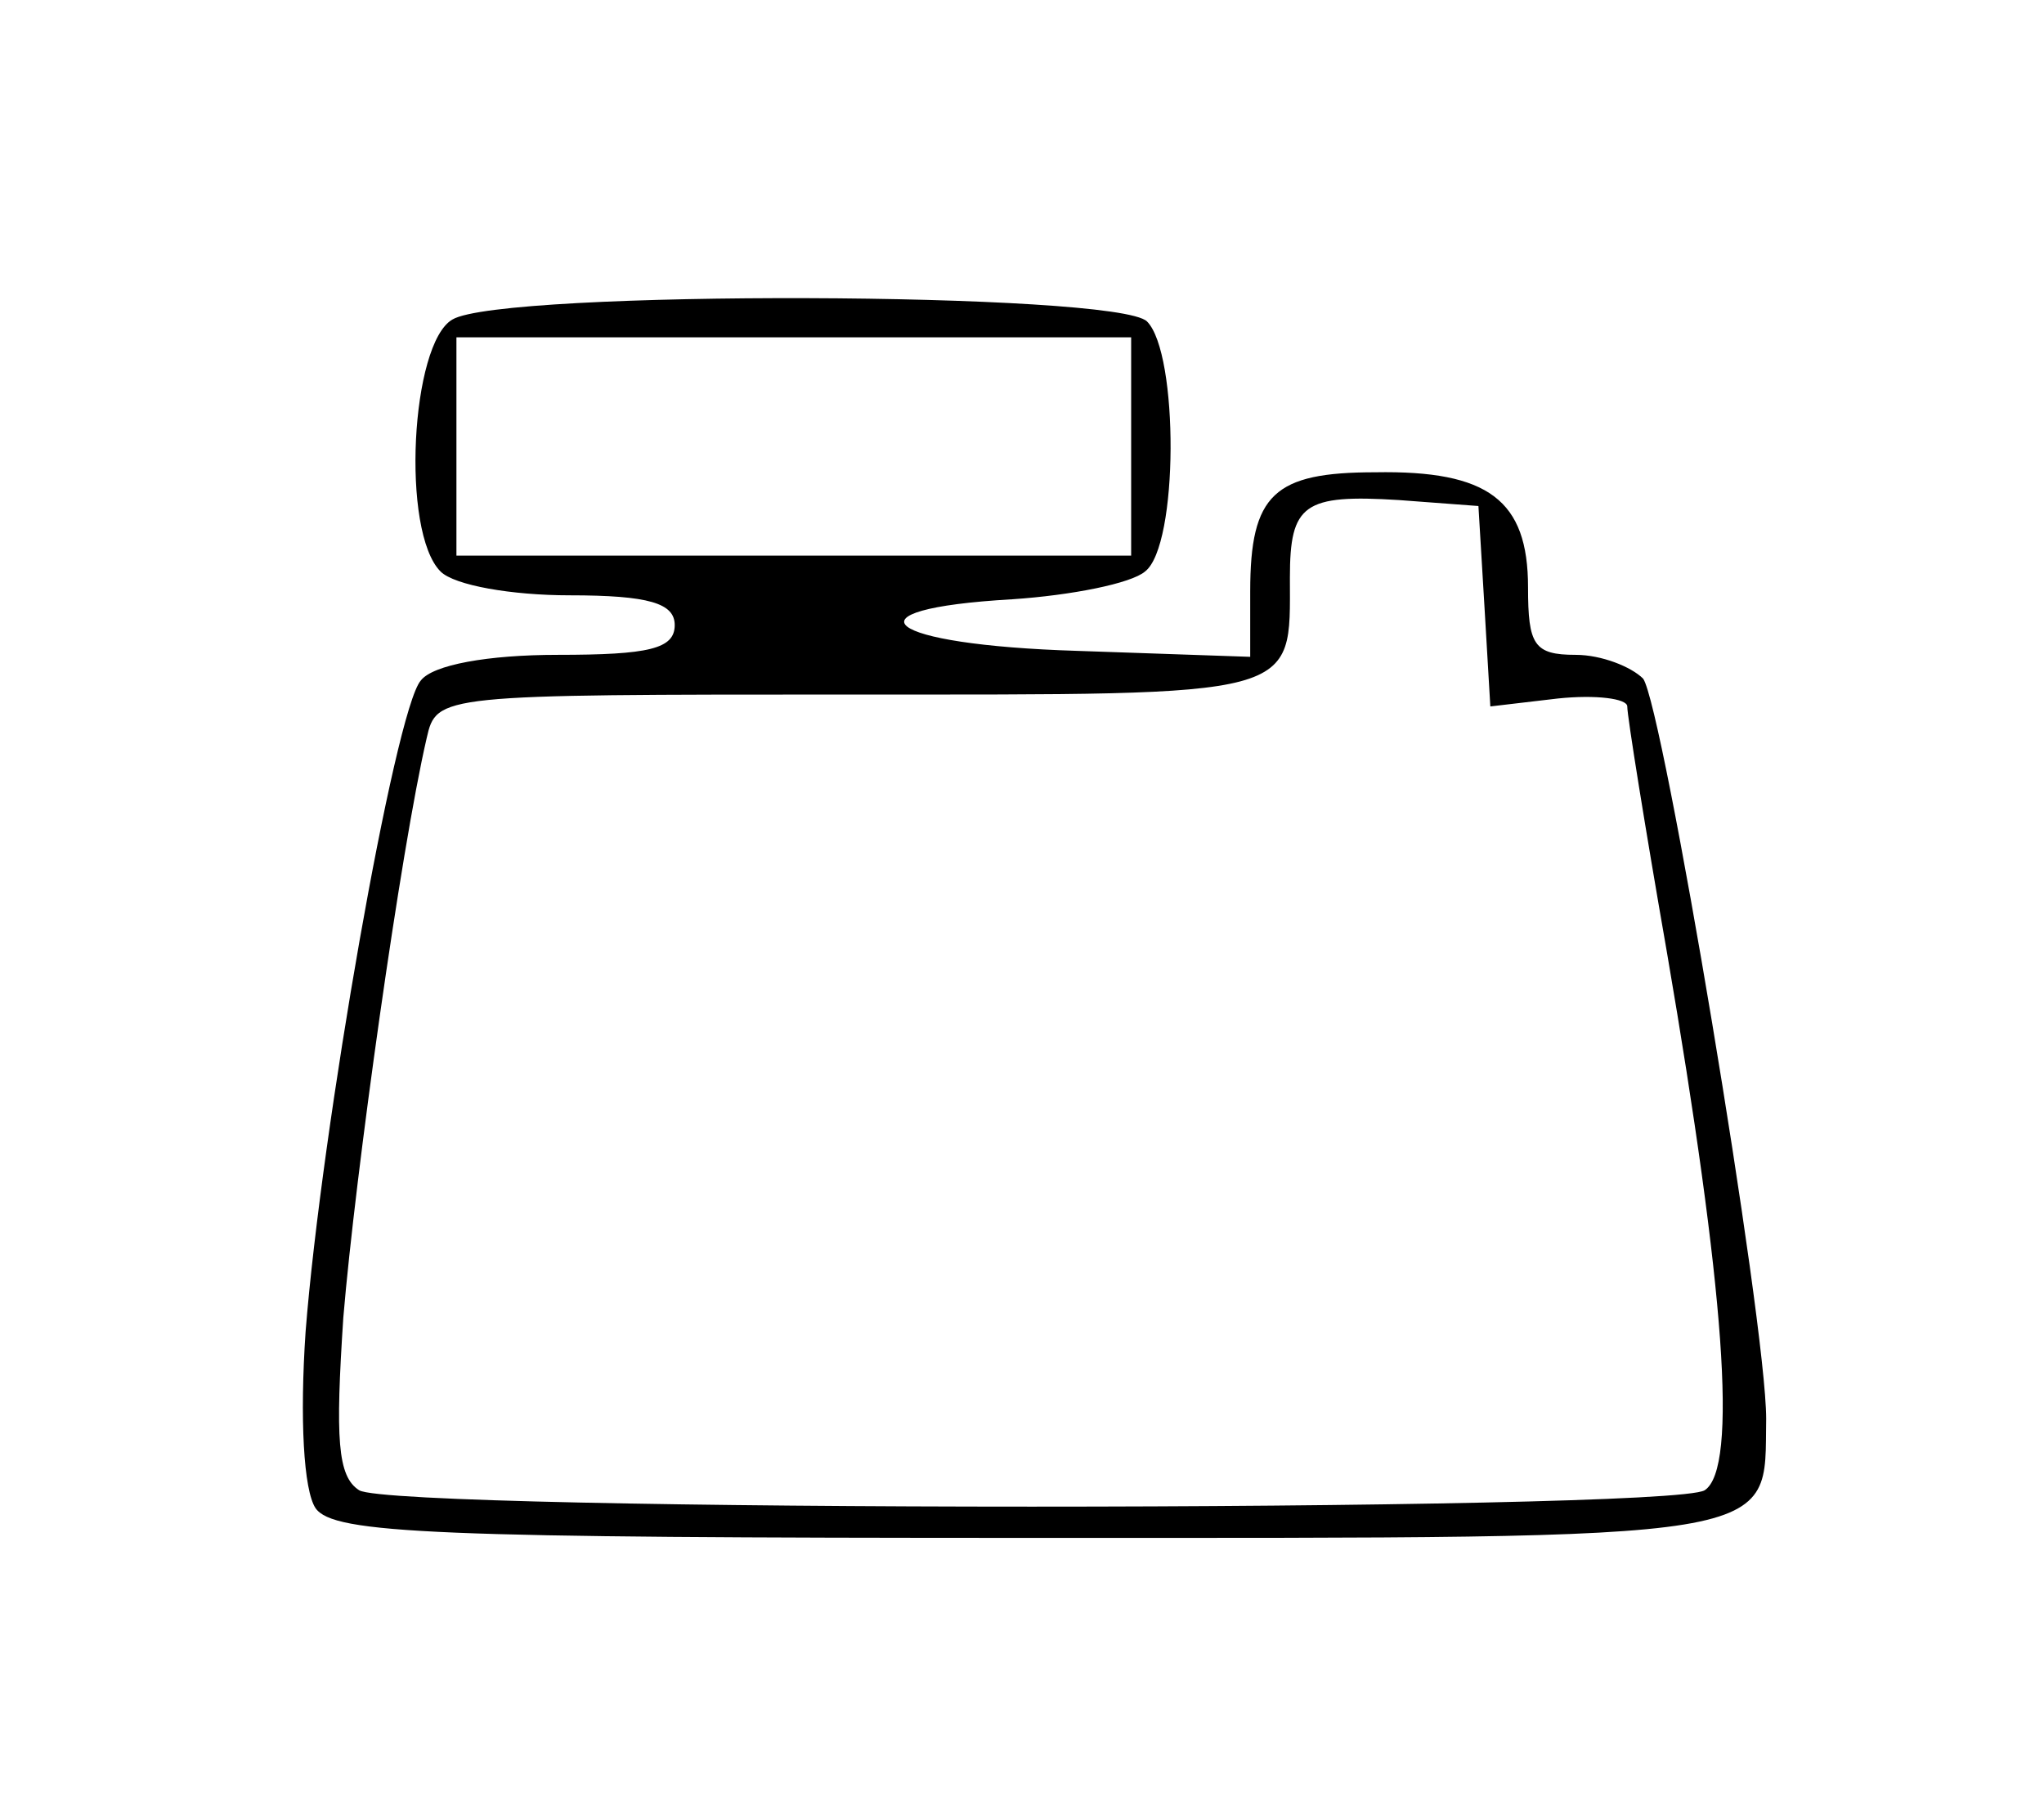 <?xml version="1.0" standalone="no"?>
<!DOCTYPE svg PUBLIC "-//W3C//DTD SVG 20010904//EN"
 "http://www.w3.org/TR/2001/REC-SVG-20010904/DTD/svg10.dtd">
<svg version="1.0" xmlns="http://www.w3.org/2000/svg"
 width="103pt" height="91pt" viewBox="0 0 103 91"
 preserveAspectRatio="xMidYMid meet">
<g transform="translate(0,91) scale(0.1,-0.1)"
fill="#000000" stroke="none">
<path d="M228 749 c-21 -12 -26 -107 -6 -127 7 -7 36 -12 65 -12 40 0 53 -4
53 -15 0 -12 -13 -15 -59 -15 -35 0 -63 -5 -69 -13 -13 -15 -50 -226 -58 -328
-3 -44 -1 -80 5 -89 9 -13 60 -15 361 -15 384 0 369 -2 370 60 0 49 -52 359
-62 373 -6 6 -21 12 -34 12 -21 0 -24 5 -24 34 0 44 -20 59 -77 58 -51 0 -63
-11 -63 -60 l0 -33 -87 3 c-98 3 -120 21 -33 26 30 2 60 8 67 14 17 13 17 110
1 126 -15 15 -325 16 -350 1z m342 -64 l0 -55 -170 0 -170 0 0 55 0 55 170 0
170 0 0 -55z m178 -80 l3 -51 34 4 c19 2 35 0 35 -4 0 -5 9 -61 20 -124 29
-169 36 -260 19 -271 -18 -11 -660 -11 -678 0 -11 7 -12 26 -8 87 6 72 29 236
42 292 5 22 6 22 214 22 228 0 221 -2 221 59 0 37 7 42 55 39 l40 -3 3 -50z"/>
</g>
</svg>
